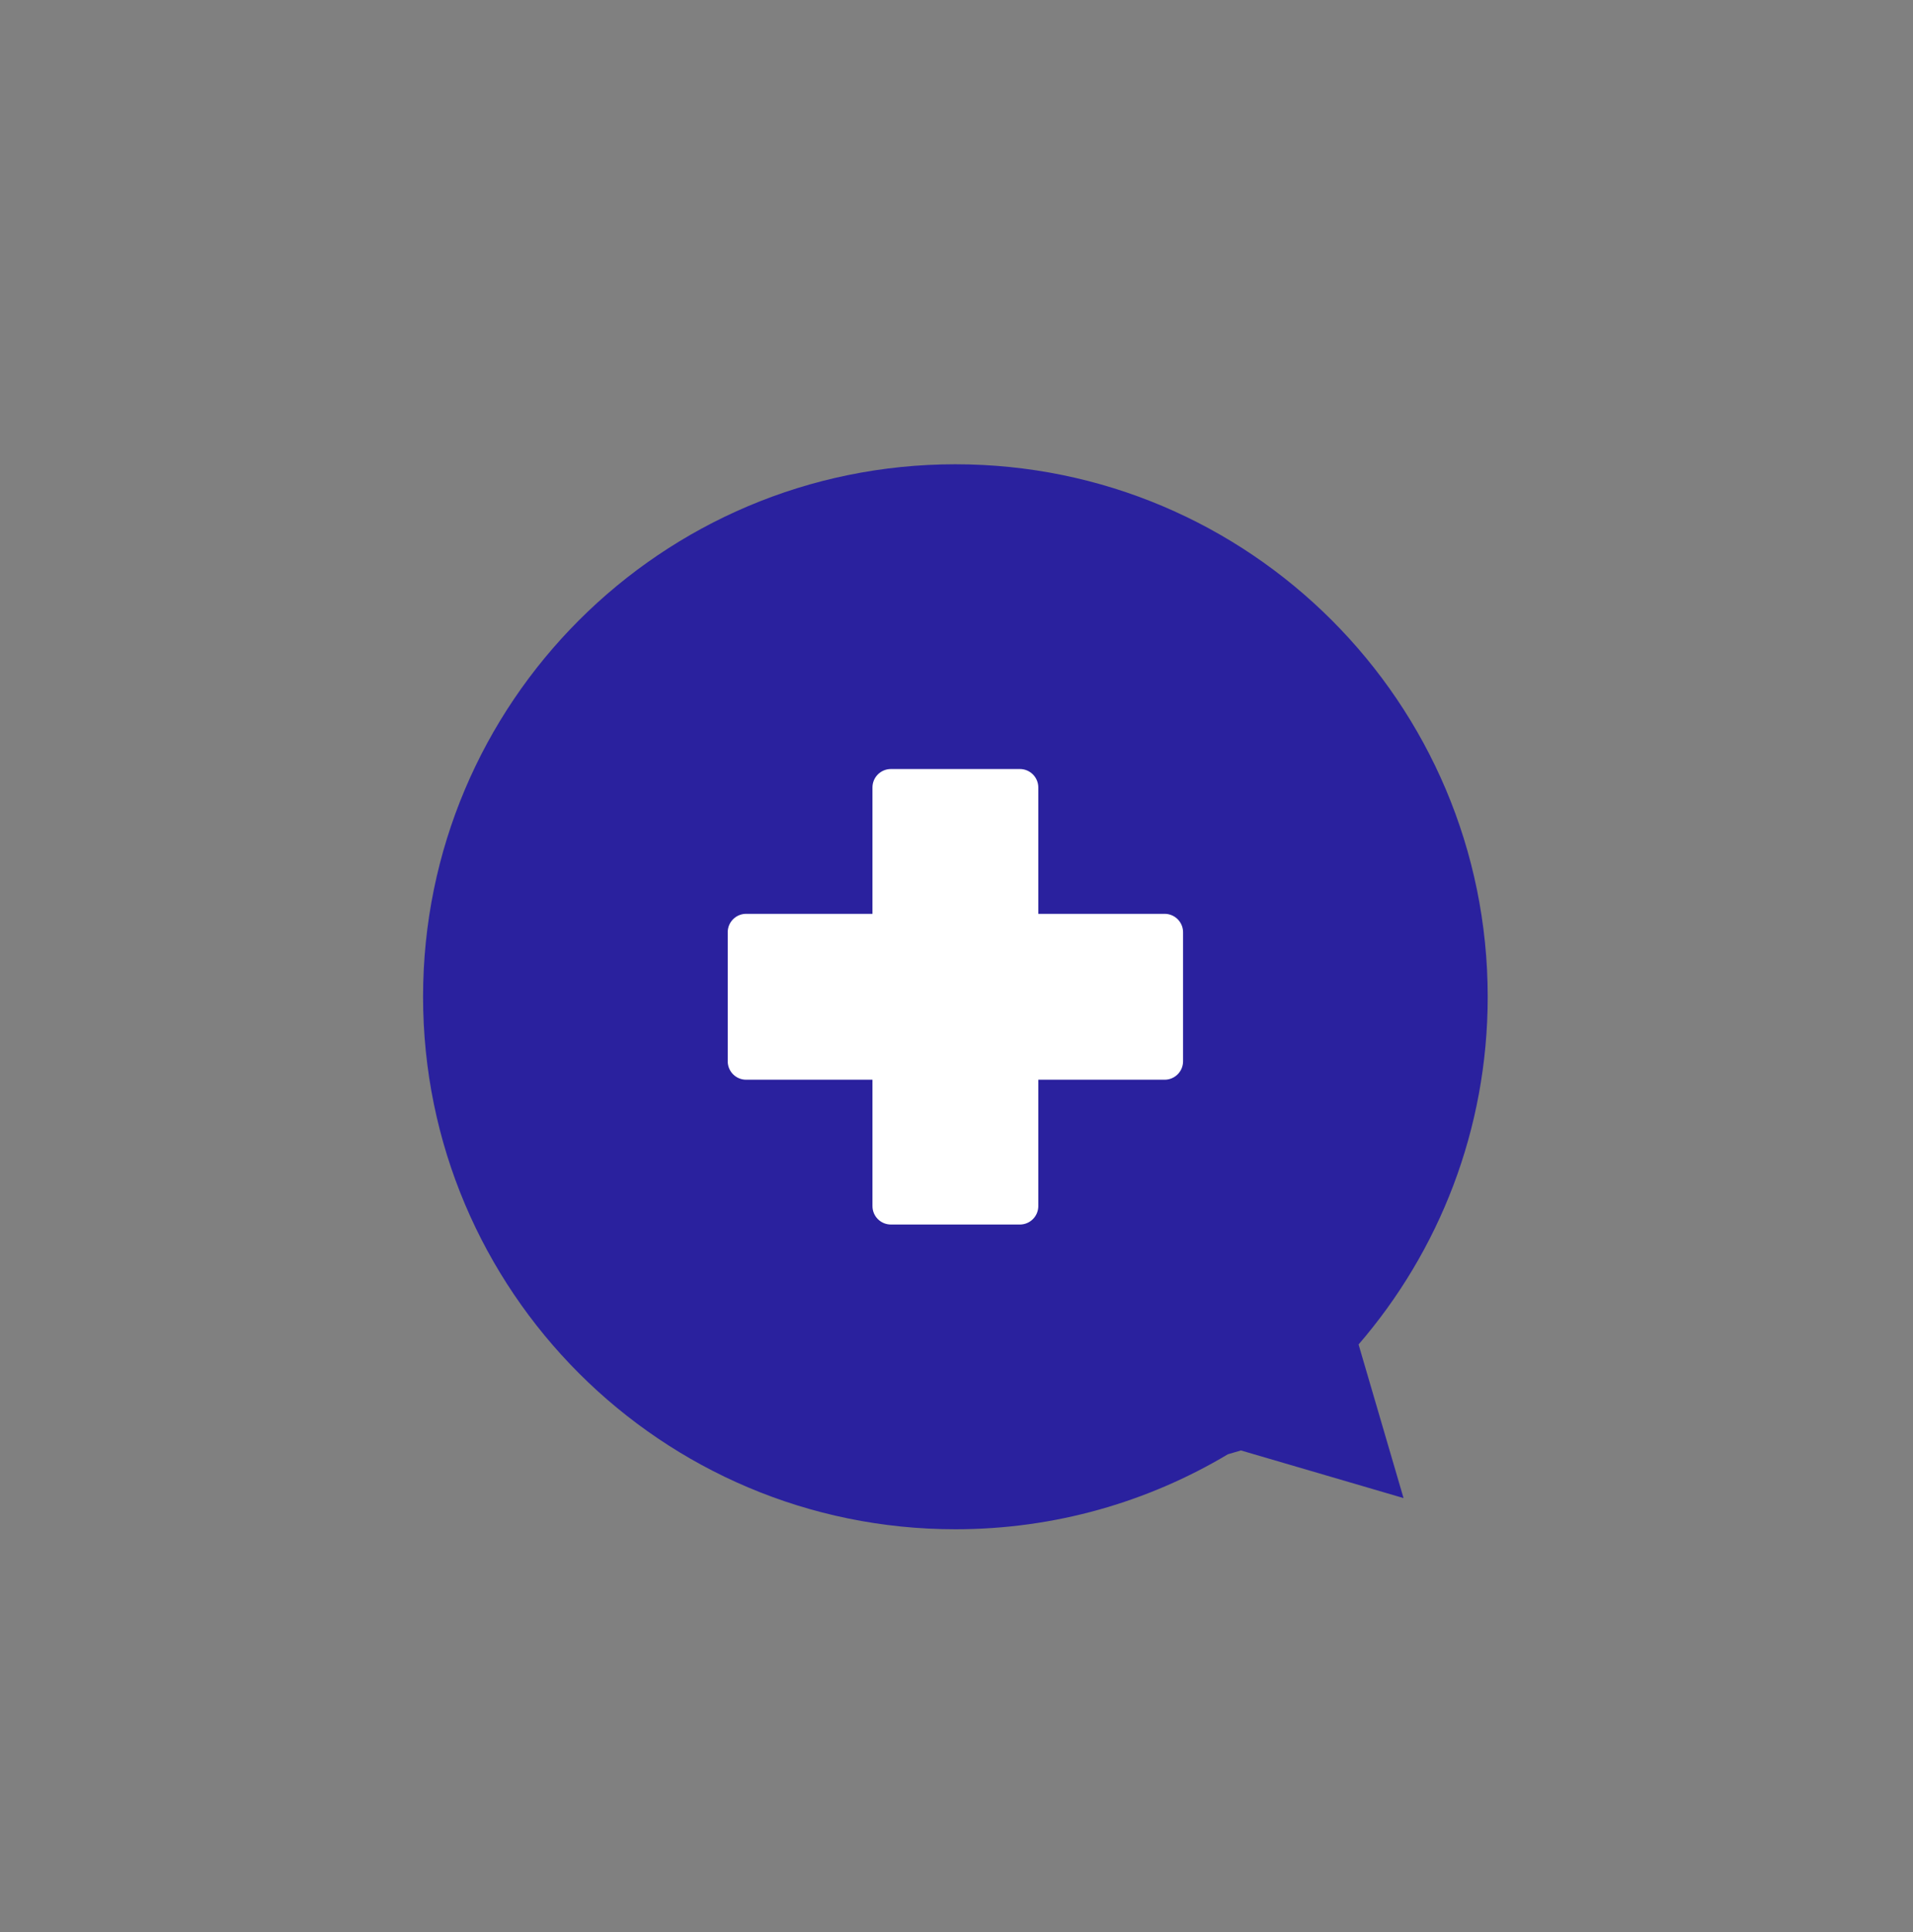 <svg id="logo" xmlns="http://www.w3.org/2000/svg" viewBox="0 0 416 420" width="516" height="520"
     preserveAspectRatio="xMidYMid meet" style="width: 100%; height: 100%; transform: translate3d(0px, 0px, 0px);">
<rect x="0" y="0" width="416" height="420" fill="#808080" stroke="none"/>
<defs>
    <clipPath id="__lottie_element_16">
        <rect width="416" height="420" x="0" y="0"></rect>
    </clipPath>
</defs>
<g clip-path="url(#__lottie_element_16)">
    <g transform="matrix(1,0,0,1,92,100.929)" opacity="1" style="display: block;">
        <g opacity="1" transform="matrix(1,0,0,1,115.758,115.758)">
            <path fill="rgb(42,33,158)" fill-opacity="1"
                  d=" M115.758,0 C115.758,-63.931 63.931,-115.758 -0.001,-115.758 C-63.931,-115.758 -115.758,-63.931 -115.758,0 C-115.758,63.932 -63.931,115.758 -0.001,115.758 C21.655,115.758 41.919,109.805 59.253,99.456 C59.253,99.456 62.1,98.622 62.1,98.622 C62.1,98.622 97.456,108.977 97.456,108.977 C97.456,108.977 87.676,75.584 87.676,75.584 C105.174,55.303 115.758,28.889 115.758,0z"></path>
        </g>
        <g opacity="1" transform="matrix(1,0,0,1,115.758,115.758)">
            <path fill="rgb(255,255,255)" fill-opacity="1"
                  d=" M45.503,-18.032 C45.503,-18.032 18.031,-18.032 18.031,-18.032 C18.031,-18.032 18.031,-45.504 18.031,-45.504 C18.031,-47.717 16.236,-49.51 14.023,-49.51 C14.023,-49.51 -14.023,-49.51 -14.023,-49.51 C-16.237,-49.51 -18.032,-47.717 -18.032,-45.504 C-18.032,-45.504 -18.032,-18.032 -18.032,-18.032 C-18.032,-18.032 -45.503,-18.032 -45.503,-18.032 C-47.716,-18.032 -49.51,-16.238 -49.51,-14.025 C-49.51,-14.025 -49.51,14.024 -49.51,14.024 C-49.51,16.237 -47.716,18.031 -45.503,18.031 C-45.503,18.031 -18.032,18.031 -18.032,18.031 C-18.032,18.031 -18.032,45.503 -18.032,45.503 C-18.032,47.717 -16.237,49.51 -14.023,49.51 C-14.023,49.51 14.023,49.51 14.023,49.51 C16.236,49.51 18.031,47.717 18.031,45.503 C18.031,45.503 18.031,18.031 18.031,18.031 C18.031,18.031 45.503,18.031 45.503,18.031 C47.717,18.031 49.51,16.237 49.51,14.024 C49.51,14.024 49.51,-14.025 49.51,-14.025 C49.51,-16.238 47.717,-18.032 45.503,-18.032z"></path>
        </g>
    </g>
    <g transform="matrix(1.71,0,0,1.71,279.45,181.893)"
       opacity="0.024" style="display: none;">
        <g opacity="1"
           transform="matrix(1,-0,0,1,-0.001,0)">
            <g opacity="1" transform="matrix(0,1,-1,0,-155.475,32.543)">
                <path stroke-linecap="round" stroke-linejoin="miter" fill-opacity="0" stroke-miterlimit="4"
                      stroke="rgb(42,33,158)" stroke-opacity="1" stroke-width="3"
                      d=" M-94,-55.5 C-94,-55.5 -94,-67 -94,-67"></path>
            </g>
            <path stroke-linecap="round" stroke-linejoin="miter" fill-opacity="0" stroke-miterlimit="4"
                  stroke="rgb(42,33,158)" stroke-opacity="1" stroke-width="3"
                  d=" M-94,-55.5 C-94,-55.5 -94,-67 -94,-67"></path>
        </g>
    </g>
    <g style="display: none;" transform="matrix(1.7,0,0,1.7,305.5,192.304)"
       opacity="0.029">
        <g opacity="1"
           transform="matrix(1,-0,0,1,-0.001,0)">
            <g opacity="1" transform="matrix(0,1,-1,0,-155.475,32.543)">
                <path stroke-linecap="round" stroke-linejoin="miter" fill-opacity="0" stroke-miterlimit="4"
                      stroke="rgb(42,33,158)" stroke-opacity="1" stroke-width="3"
                      d=" M-94,-55.5 C-94,-55.5 -94,-67 -94,-67"></path>
            </g>
            <path stroke-linecap="round" stroke-linejoin="miter" fill-opacity="0" stroke-miterlimit="4"
                  stroke="rgb(42,33,158)" stroke-opacity="1" stroke-width="3"
                  d=" M-94,-55.5 C-94,-55.5 -94,-67 -94,-67"></path>
        </g>
    </g>
</g>
</svg>